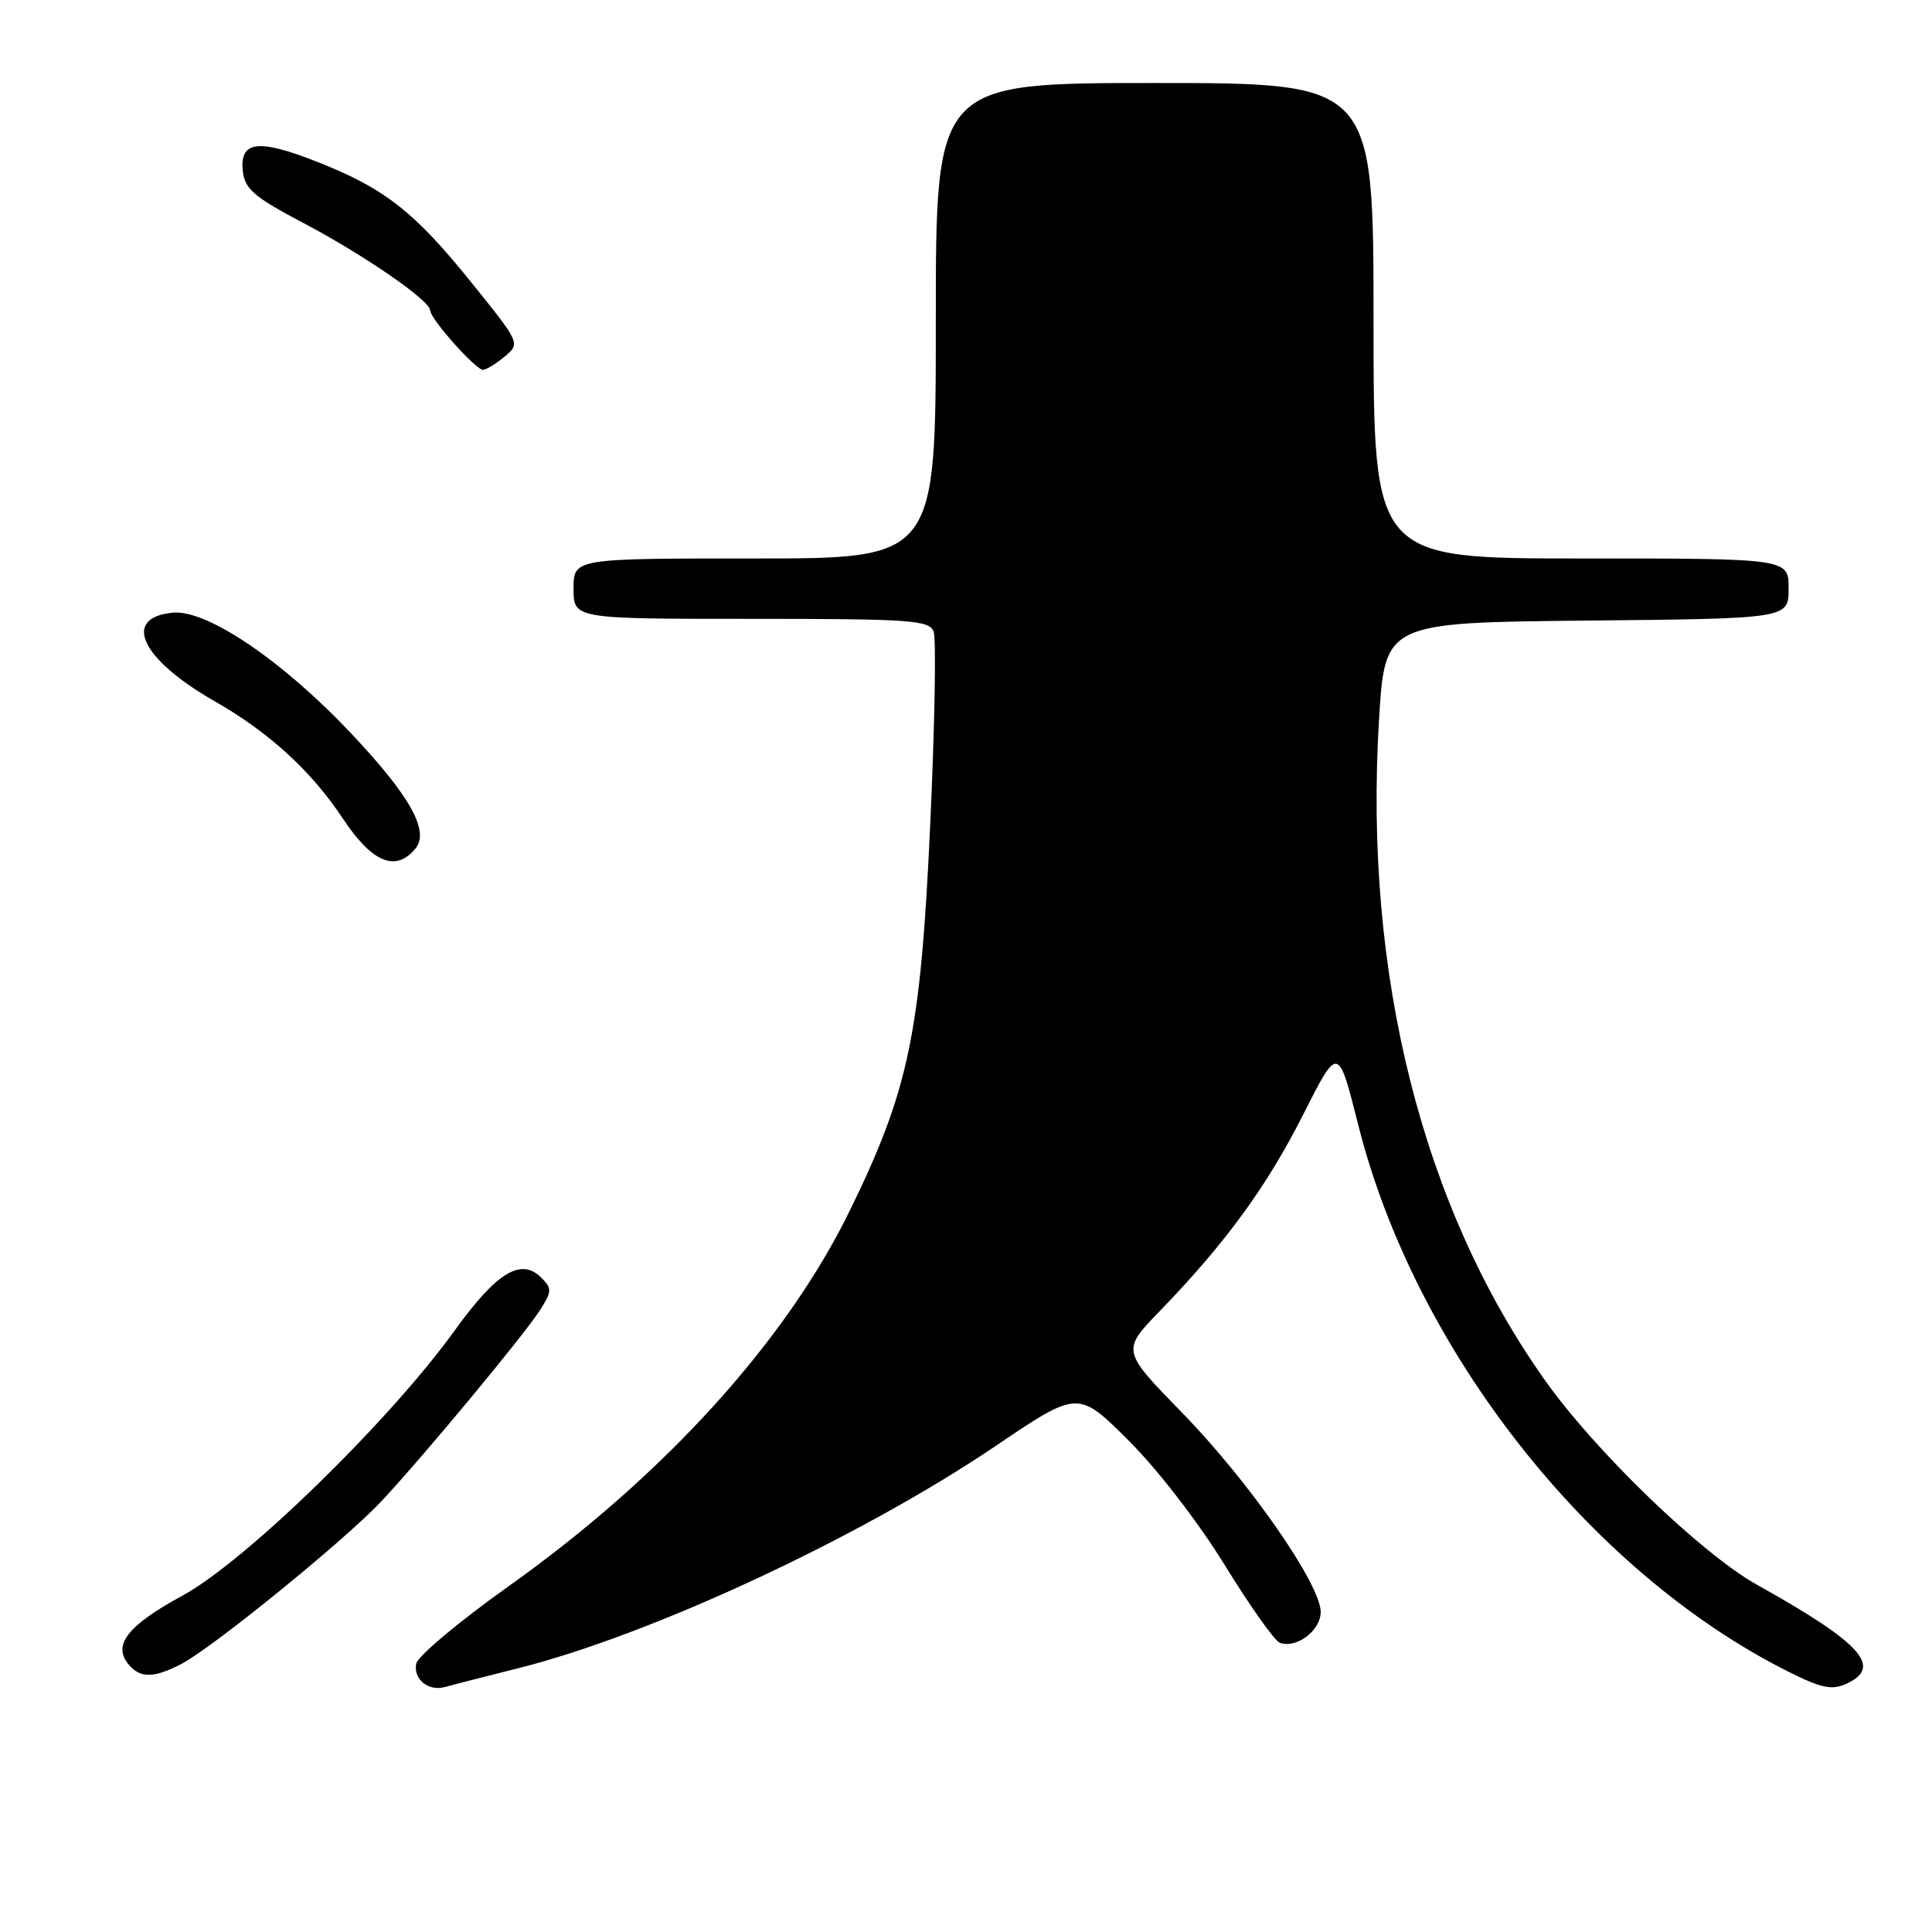 <?xml version="1.0" encoding="UTF-8" standalone="no"?>
<!DOCTYPE svg PUBLIC "-//W3C//DTD SVG 1.1//EN" "http://www.w3.org/Graphics/SVG/1.1/DTD/svg11.dtd" >
<svg xmlns="http://www.w3.org/2000/svg" xmlns:xlink="http://www.w3.org/1999/xlink" version="1.1" viewBox="0 0 256 256">
 <g >
 <path fill="currentColor"
d=" M 68.63 221.06 C 86.24 216.64 113.94 203.75 131.91 191.61 C 142.85 184.21 142.85 184.21 149.53 190.86 C 153.34 194.65 158.80 201.72 162.26 207.34 C 165.58 212.75 168.88 217.40 169.57 217.67 C 171.76 218.50 175.00 216.07 175.00 213.59 C 175.00 209.94 165.53 196.33 156.67 187.23 C 148.61 178.96 148.61 178.96 153.67 173.73 C 162.36 164.76 167.88 157.20 172.68 147.68 C 177.32 138.50 177.32 138.50 179.96 149.00 C 187.46 178.84 210.57 208.25 236.90 221.47 C 241.32 223.69 242.73 223.99 244.65 223.11 C 249.53 220.89 246.68 217.73 232.83 210.00 C 225.45 205.88 211.39 192.32 204.69 182.86 C 188.46 159.96 180.70 129.10 182.72 95.50 C 183.50 82.50 183.50 82.50 210.25 82.23 C 237.00 81.97 237.00 81.97 237.00 77.98 C 237.00 74.00 237.00 74.00 209.50 74.00 C 182.00 74.00 182.00 74.00 182.00 42.50 C 182.00 11.00 182.00 11.00 153.00 11.00 C 124.00 11.00 124.00 11.00 124.00 42.50 C 124.00 74.00 124.00 74.00 100.00 74.00 C 76.00 74.00 76.00 74.00 76.00 78.00 C 76.00 82.00 76.00 82.00 99.53 82.00 C 120.71 82.00 123.13 82.17 123.71 83.69 C 124.07 84.62 123.86 96.21 123.25 109.44 C 121.99 136.95 120.41 144.48 112.56 160.50 C 104.11 177.76 87.92 195.58 67.50 210.11 C 60.90 214.80 55.34 219.45 55.15 220.45 C 54.75 222.53 56.79 224.16 59.00 223.53 C 59.83 223.29 64.16 222.18 68.63 221.06 Z  M 24.00 220.50 C 28.17 218.34 45.79 204.01 50.58 198.88 C 56.20 192.86 69.27 177.11 71.49 173.69 C 73.14 171.14 73.17 170.74 71.74 169.31 C 69.04 166.61 65.83 168.56 60.27 176.27 C 51.61 188.29 32.56 206.86 24.21 211.41 C 16.90 215.39 14.89 217.95 17.04 220.55 C 18.57 222.39 20.36 222.38 24.00 220.50 Z  M 55.04 112.45 C 56.96 110.14 54.36 105.48 46.49 97.14 C 37.44 87.54 27.40 80.75 22.91 81.18 C 16.08 81.83 18.67 87.34 28.43 92.91 C 35.65 97.03 41.23 102.13 45.45 108.49 C 49.31 114.31 52.43 115.60 55.04 112.45 Z  M 66.87 47.25 C 68.95 45.50 68.94 45.48 62.56 37.55 C 54.90 28.03 50.95 24.94 41.94 21.41 C 34.14 18.34 31.72 18.68 32.18 22.74 C 32.45 25.05 33.74 26.15 40.11 29.50 C 48.20 33.76 57.00 39.82 57.00 41.13 C 57.00 42.23 63.02 49.00 63.99 49.00 C 64.42 49.00 65.72 48.21 66.87 47.25 Z "/>
</g>
</svg>